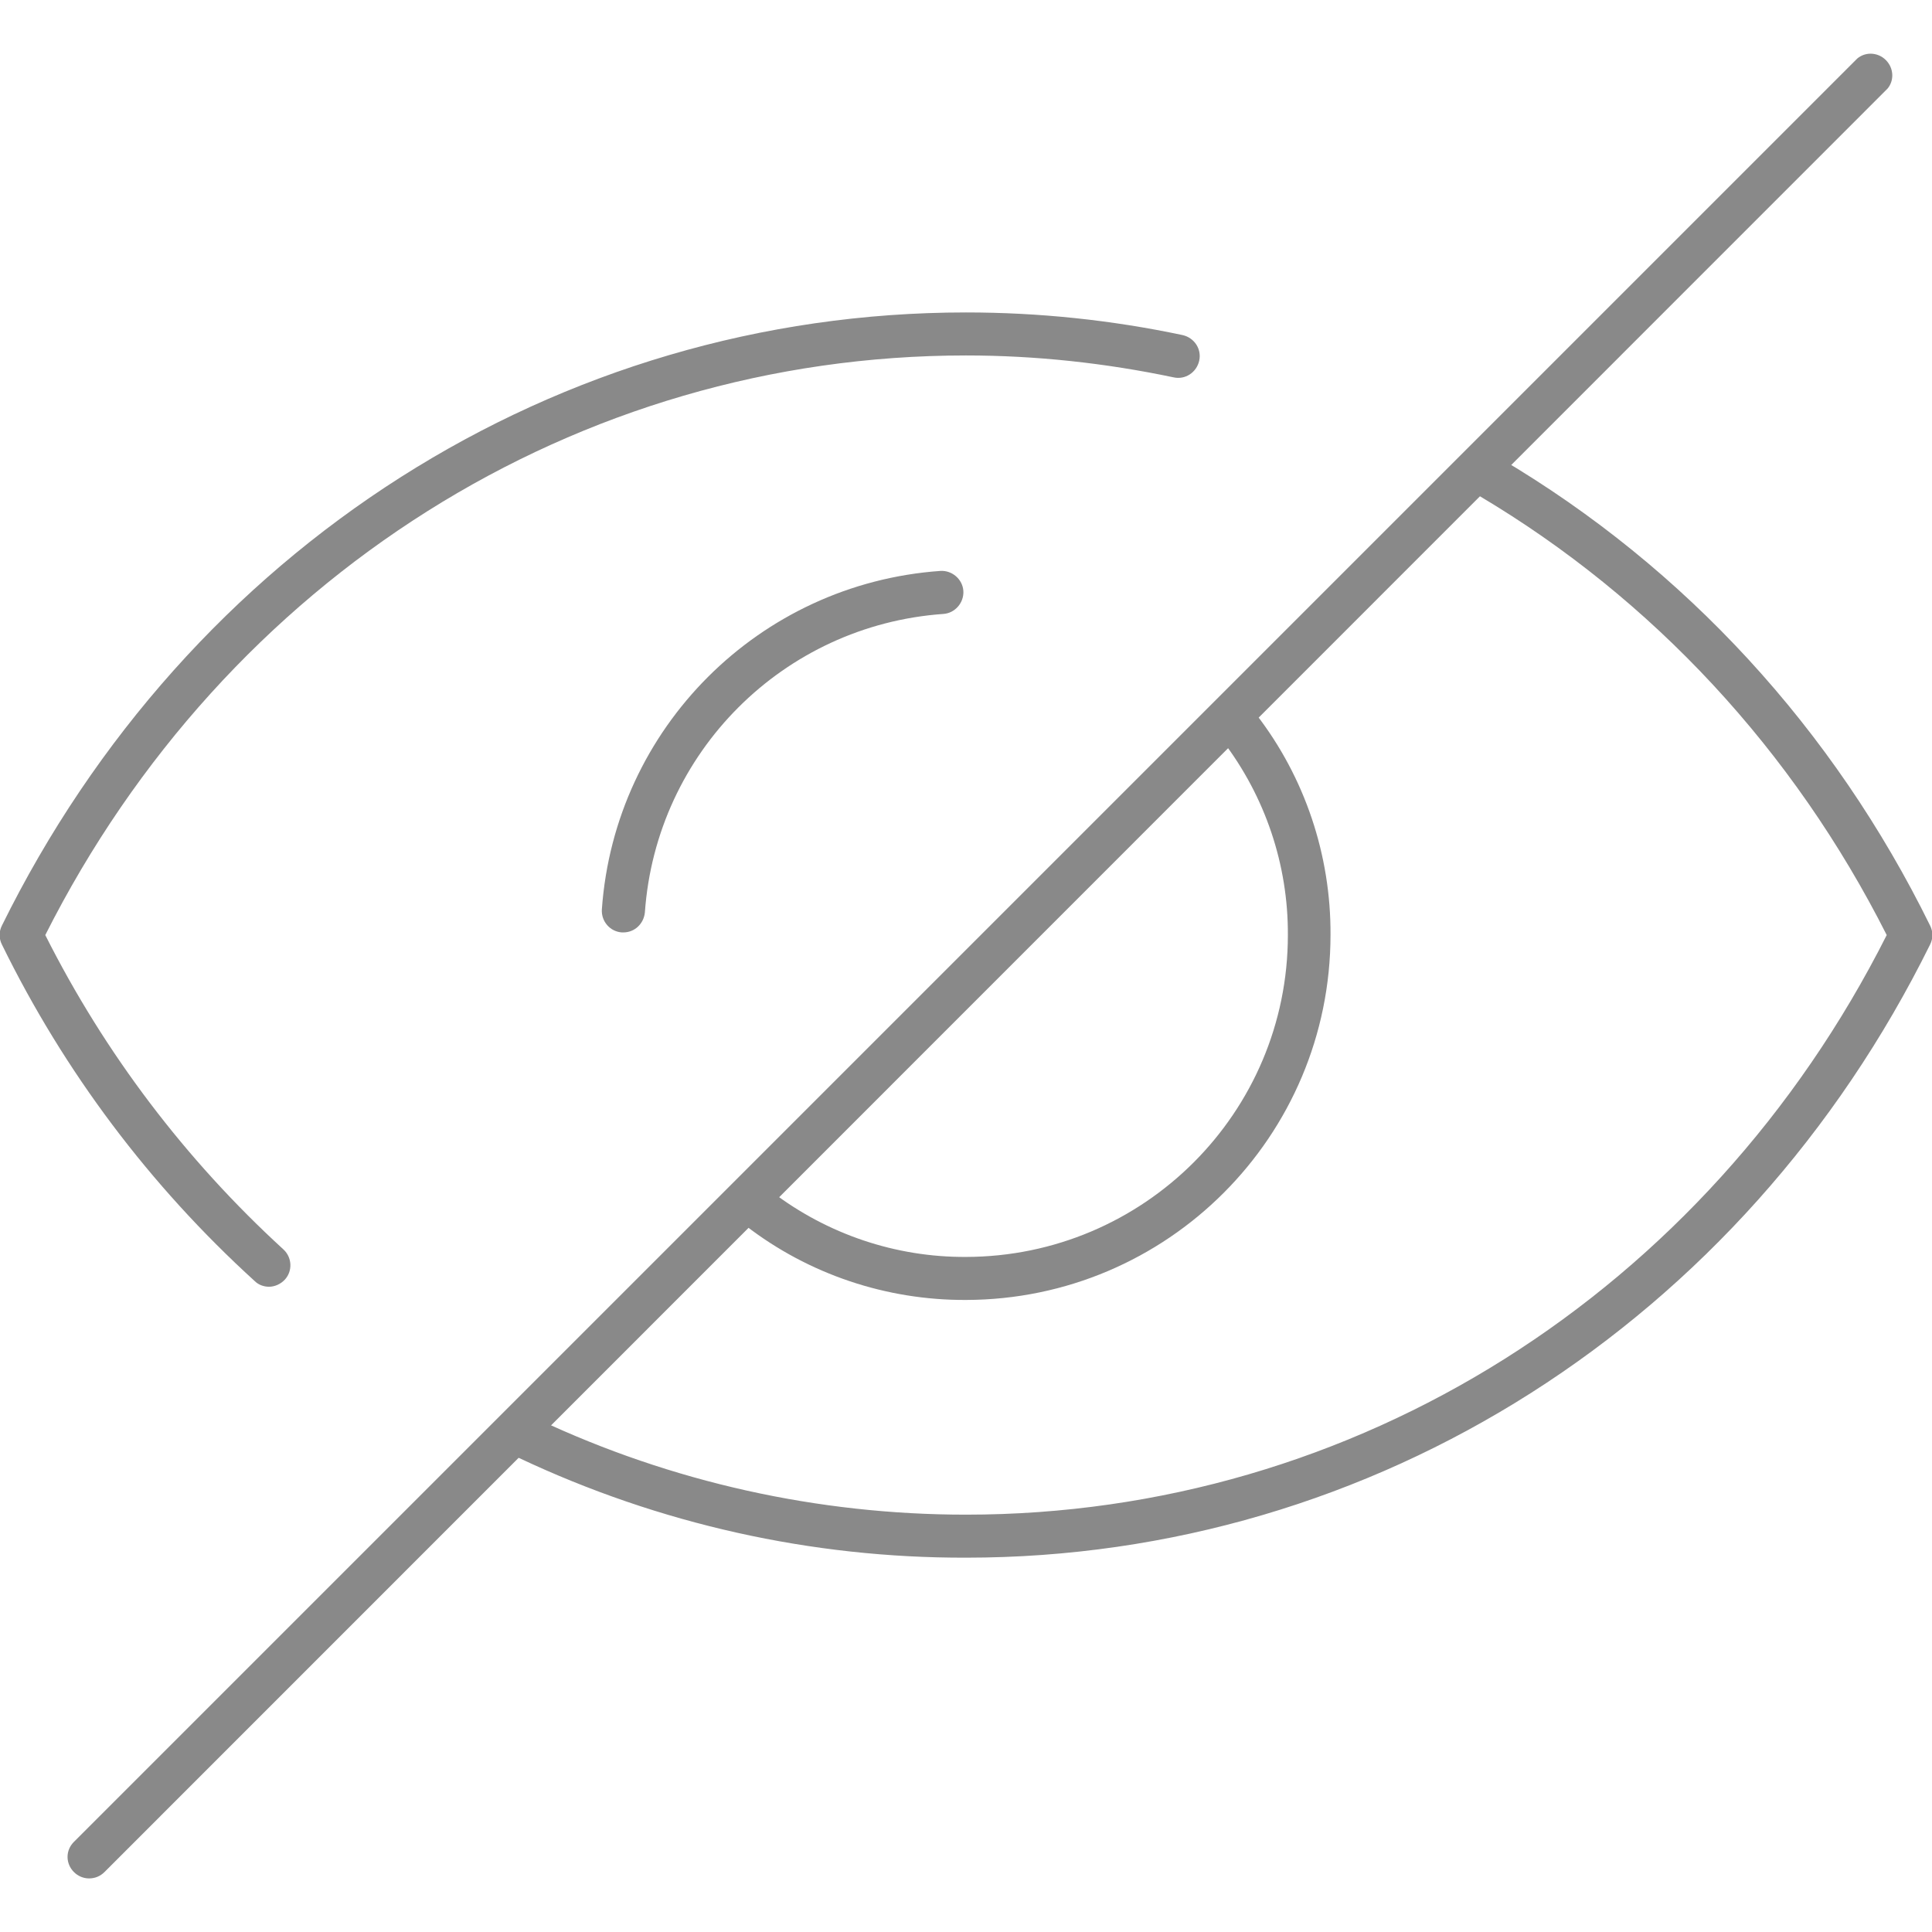 <?xml version="1.0" encoding="utf-8"?>
<!-- Generator: Adobe Illustrator 21.0.0, SVG Export Plug-In . SVG Version: 6.00 Build 0)  -->
<svg version="1.1" id="Layer_1" xmlns="http://www.w3.org/2000/svg" xmlns:xlink="http://www.w3.org/1999/xlink" x="0px" y="0px"
	 viewBox="0 0 512 512" style="enable-background:new 0 0 512 512;" xml:space="preserve">
<style type="text/css">
	.st0{fill:#898989;}
</style>
<title>eye-disabled-other</title>
<g>
	<path class="st0" d="M71.3,341c-1.4,0-2.8-0.5-3.8-1.5C39.7,314.2,17,284,0.5,250.3c-0.8-1.6-0.8-3.4,0-5
		C49.9,145.1,147.7,82.8,256,82.8c19.3,0,38.5,2,57.4,6c3.1,0.7,5.1,3.7,4.4,6.8s-3.7,5.1-6.8,4.4c-18.1-3.8-36.5-5.8-55-5.8
		C153,94.2,59.8,153,12,247.8c15.8,31.4,37.2,59.6,63.1,83.3c2.3,2.1,2.5,5.7,0.4,8C74.4,340.3,72.8,341,71.3,341L71.3,341z"/>
	<path class="st0" d="M256,412.8c-40.9,0.1-81.3-8.9-118.4-26.4c-2.8-1.3-4.1-4.7-2.7-7.6c1.3-2.8,4.7-4.1,7.6-2.7l0,0
		c35.5,16.7,74.3,25.3,113.5,25.3c103,0,196.2-58.8,244-153.6c-24.7-48.9-62-89.1-108-116.4c-2.7-1.6-3.6-5.1-2-7.8
		c1.6-2.7,5.1-3.6,7.8-2c48.8,28.9,88.1,71.6,113.7,123.7c0.8,1.6,0.8,3.4,0,5C462,350.5,364.2,412.8,256,412.8z"/>
	<path class="st0" d="M256,344.5c-21.1,0.1-41.7-6.8-58.4-19.7c-2.6-1.8-3.3-5.3-1.5-7.9c1.8-2.6,5.3-3.3,7.9-1.5
		c0.2,0.1,0.4,0.3,0.5,0.4c14.8,11.3,32.9,17.4,51.5,17.3c47.1-0.1,85.3-38.2,85.3-85.3c0.1-18.6-6-36.7-17.3-51.5
		c-2.1-2.4-1.8-6,0.5-8c2.4-2.1,6-1.8,8,0.5c0.2,0.2,0.3,0.4,0.4,0.5c12.9,16.7,19.8,37.3,19.7,58.4
		C352.6,301.2,309.3,344.4,256,344.5z"/>
	<path class="st0" d="M165.2,247.1h-0.4c-3.1-0.2-5.5-2.9-5.3-6.1c3.4-48.1,41.7-86.3,89.7-89.7c3.1-0.2,5.9,2.2,6.1,5.3
		c0.2,3.1-2.2,5.9-5.3,6.1c-42.4,3-76.1,36.7-79.1,79.1C170.6,244.8,168.2,247.1,165.2,247.1z"/>
	<path class="st0" d="M23.6,497.8c-3.1,0-5.7-2.6-5.7-5.7c0-1.5,0.6-2.9,1.7-4L492.2,15.5c2.4-2,6-1.6,8,0.9c1.7,2.1,1.7,5.1,0,7.1
		L27.7,496.1C26.6,497.2,25.2,497.8,23.6,497.8z"/>
</g>
</svg>
